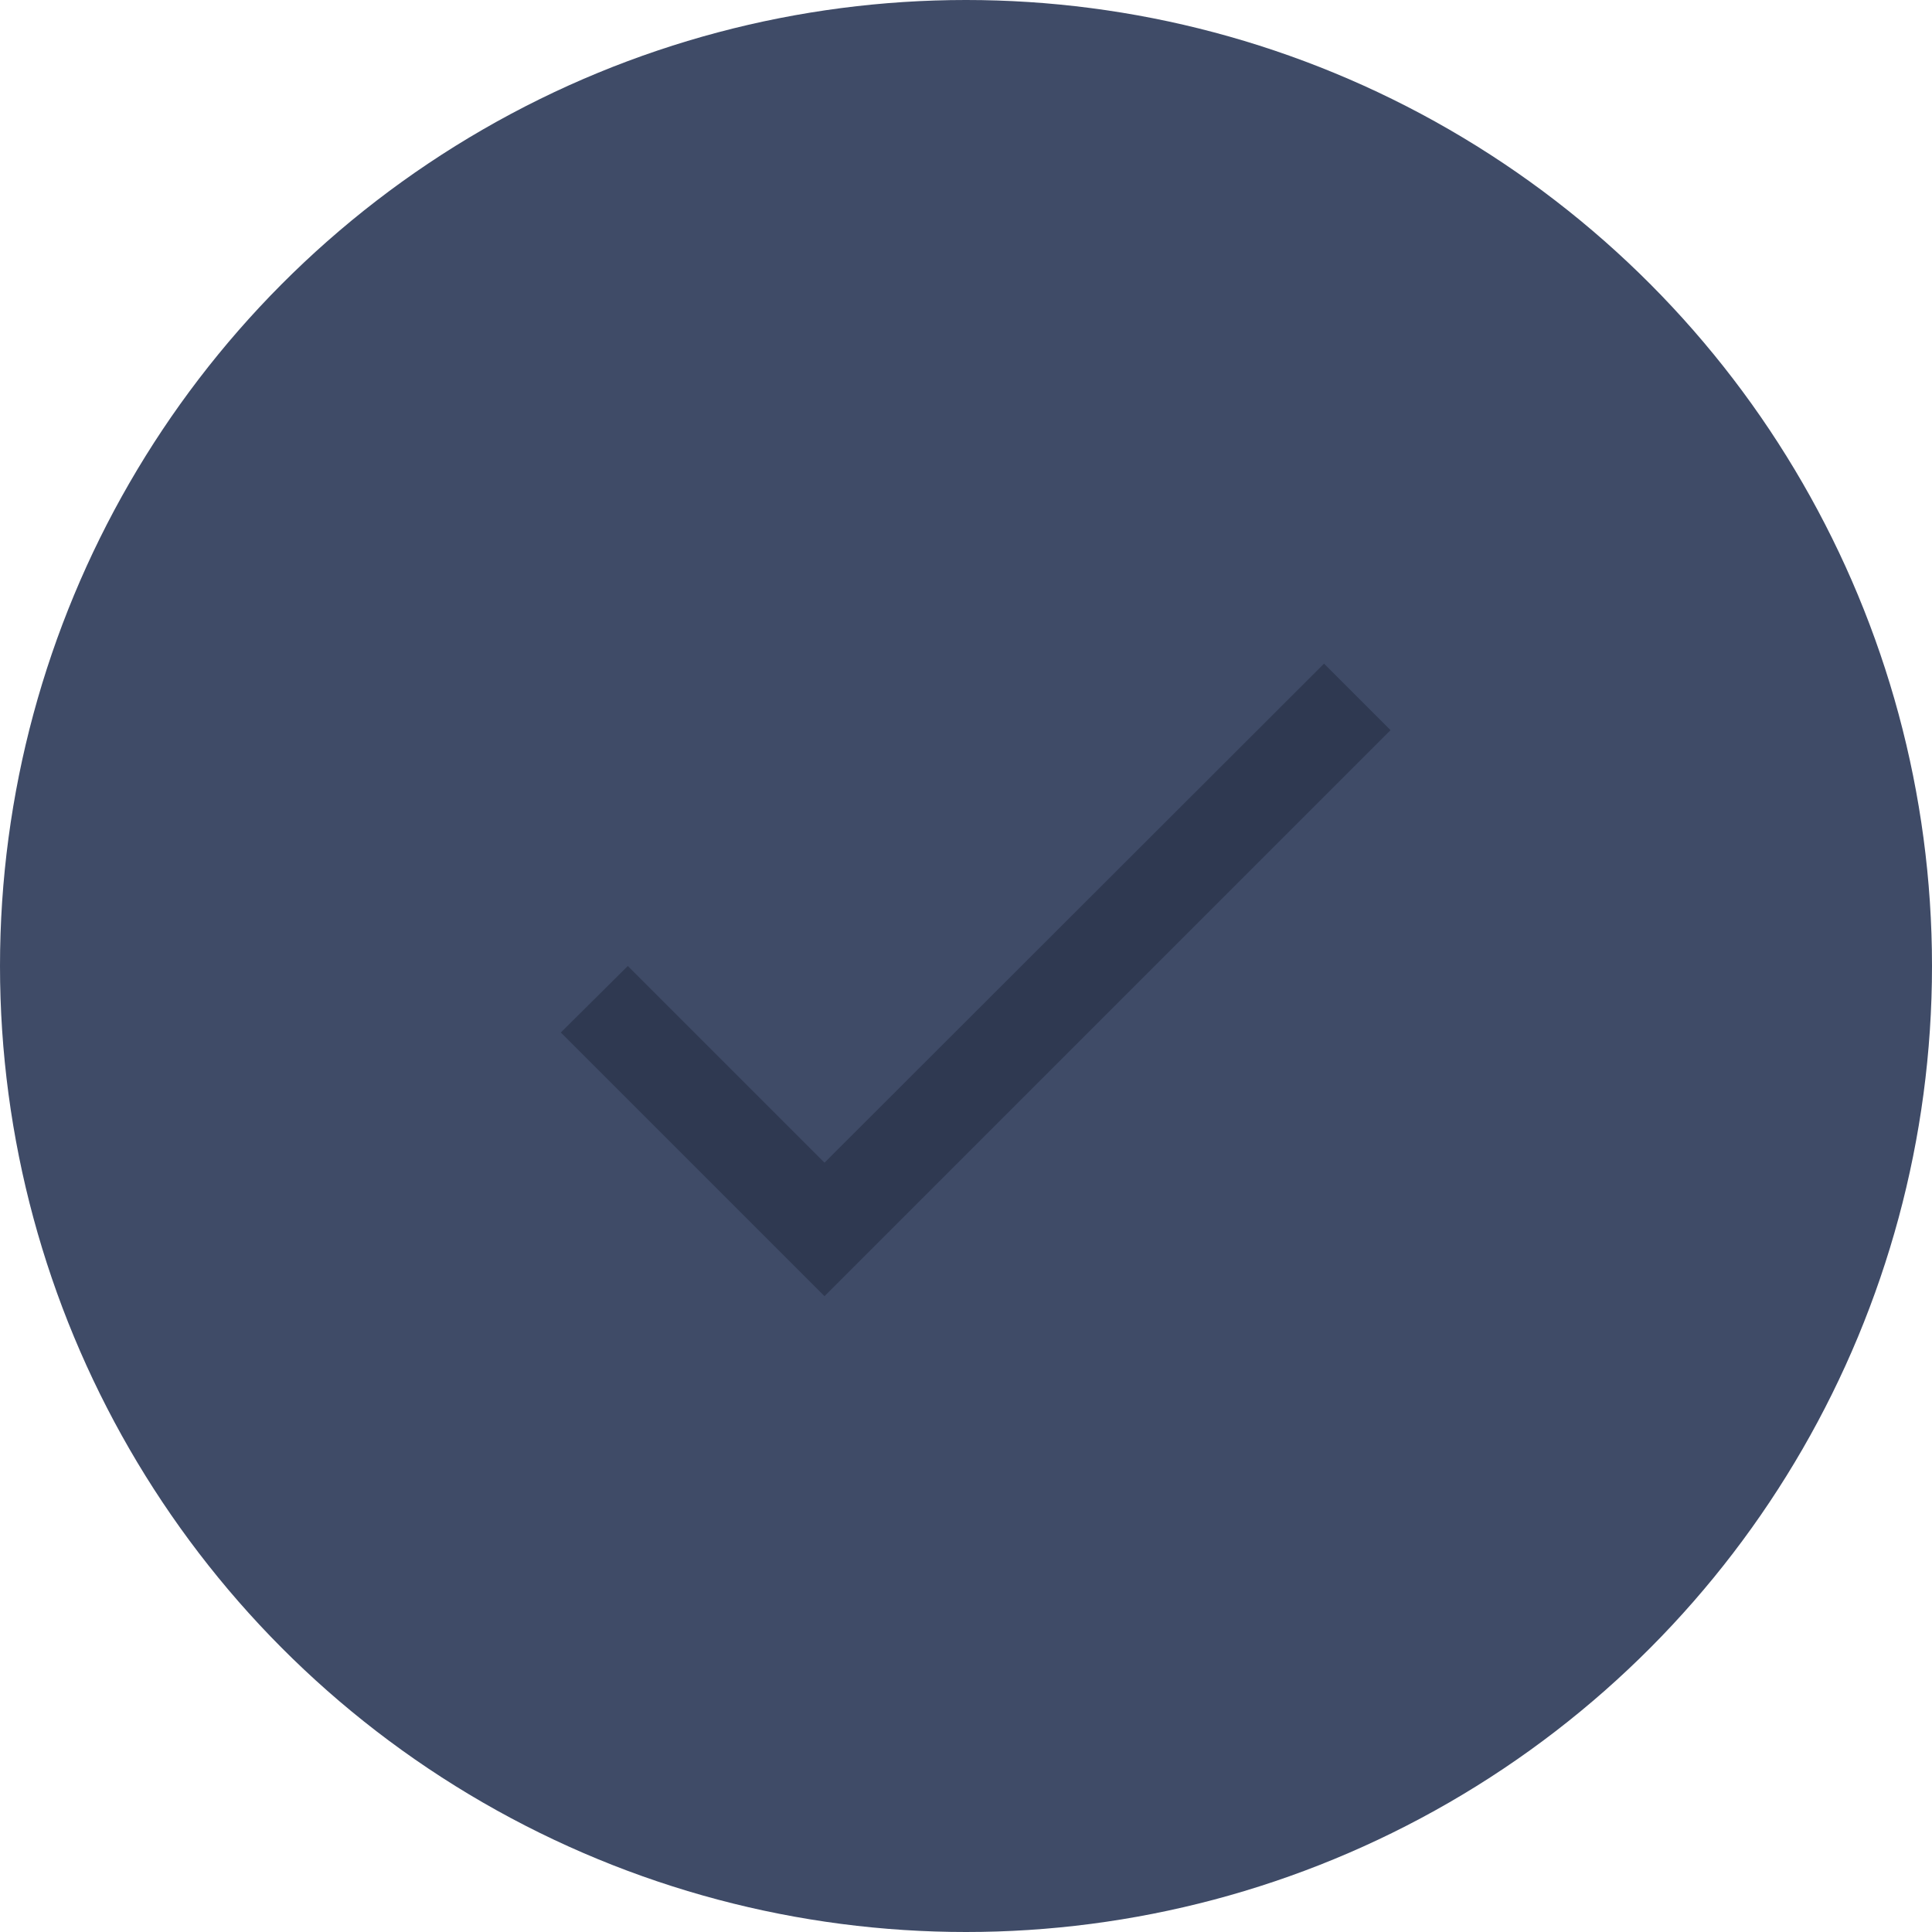 <svg width="256" height="256" viewBox="0 0 256 256" fill="none" xmlns="http://www.w3.org/2000/svg">
<circle cx="128" cy="128" r="128" fill="#3F4B67"/>
<g clip-path="url(#clip0_256_3360)">
<path d="M109.25 154.062L83.188 128L74.312 136.812L109.25 171.75L184.25 96.75L175.438 87.938L109.25 154.062Z" fill="#2F3951"/>
</g>
<defs>
<clipPath id="clip0_256_3360">
<rect width="150" height="150" fill="white" transform="translate(53 53)"/>
</clipPath>
</defs>
</svg>
